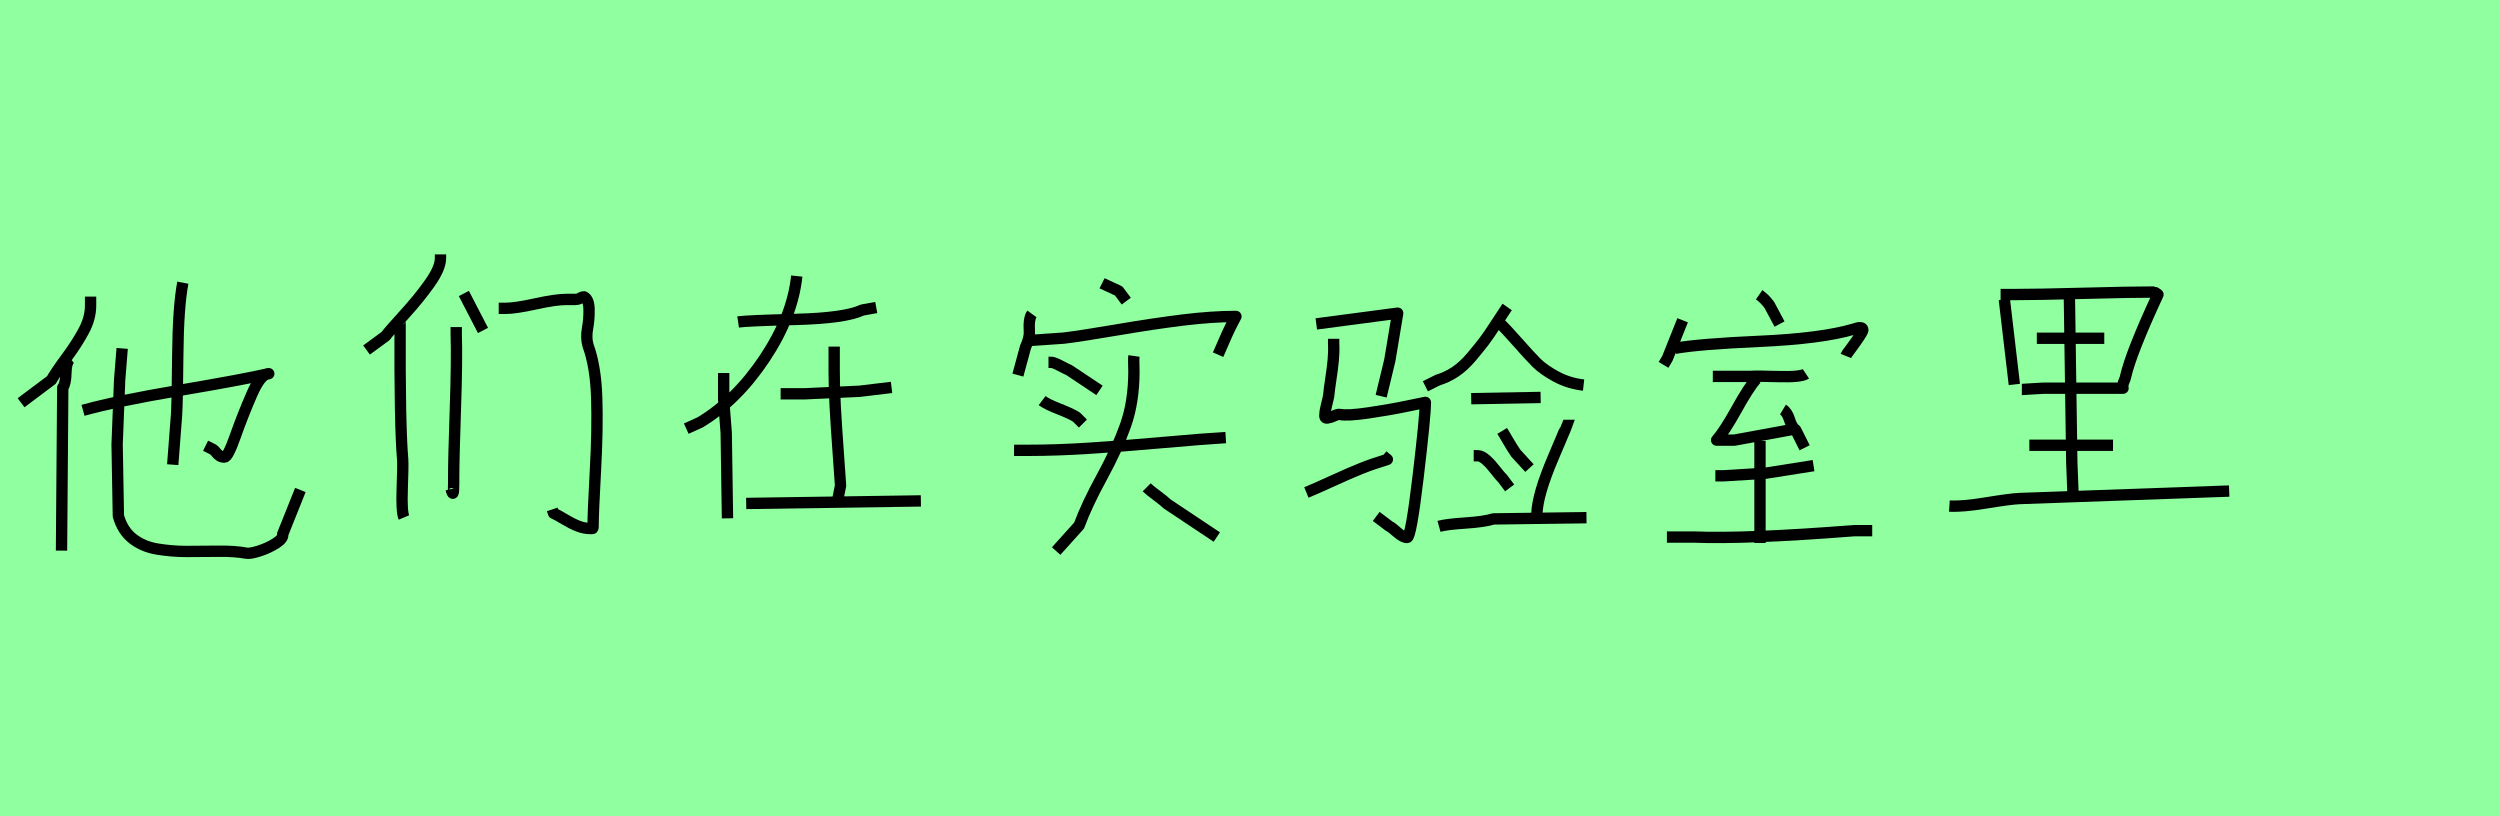 <?xml version="1.0" encoding="utf-8" standalone="no"?>
<!DOCTYPE svg PUBLIC "-//W3C//DTD SVG 1.1//EN"
  "http://www.w3.org/Graphics/SVG/1.1/DTD/svg11.dtd">
<svg xmlns:xlink="http://www.w3.org/1999/xlink" width="220.5pt" height="72pt" viewBox="0 0 220.5 72" xmlns="http://www.w3.org/2000/svg" version="1.1">
 <defs>
  <style type="text/css">*{stroke-linejoin: round; stroke-linecap: butt}</style>
 </defs>
 <g id="figure_1">
  <g id="patch_1">
   <path d="M 0 72 
L 220.5 72 
L 220.5 0 
L 0 0 
z
" style="fill: #8fff9f"/>
  </g>
  <g id="axes_1">
   <g id="patch_2">
    <path d="M 16.126 24.933 
Q 15.717 27.088 15.68 31.306 
Q 15.643 35.523 15.568 36.637 
L 15.234 40.985 
M 7.32 36.192 
Q 10.255 35.374 15.847 34.427 
Q 21.439 33.479 23.706 32.959 
Q 23 32.959 22.201 34.798 
Q 21.402 36.637 20.752 38.477 
Q 20.101 40.316 19.804 40.316 
Q 19.544 40.316 19.377 40.204 
Q 19.21 40.093 19.061 39.907 
Q 18.912 39.721 18.801 39.647 
L 18.132 39.313 
M 10.775 30.73 
L 10.552 33.516 
L 10.329 39.201 
L 10.441 45.518 
Q 10.812 46.818 11.723 47.524 
Q 12.633 48.23 13.915 48.434 
Q 15.197 48.639 16.442 48.639 
Q 17.686 48.639 19.228 48.62 
Q 20.77 48.602 21.699 48.787 
Q 22.033 48.862 22.851 48.602 
Q 23.668 48.342 24.337 47.914 
Q 25.006 47.487 24.932 47.115 
L 26.492 43.214 
M 6.205 31.621 
Q 5.833 31.919 5.815 32.885 
Q 5.796 33.851 5.536 34.185 
L 5.425 48.564 
M 7.989 26.159 
L 7.989 26.94 
Q 7.989 28.054 7.394 29.169 
Q 6.8 30.284 5.852 31.566 
Q 4.905 32.848 4.533 33.516 
L 1.858 35.523 
" clip-path="url(#pf1e0d4ecda)" style="fill: none; stroke: #000000; stroke-linejoin: miter"/>
   </g>
  </g>
  <g id="axes_2">
   <g id="patch_3">
    <path d="M 43.987 27.197 
Q 43.987 27.197 44.549 27.197 
Q 45.449 27.197 47.23 26.804 
Q 49.011 26.41 49.948 26.41 
L 50.735 26.41 
Q 50.998 26.41 51.166 26.298 
Q 51.335 26.185 51.523 26.185 
Q 51.935 26.41 51.954 27.272 
Q 51.972 28.135 51.822 28.959 
Q 51.672 29.784 51.86 30.459 
Q 52.535 32.296 52.628 35.033 
Q 52.722 37.769 52.516 41.518 
Q 52.31 45.267 52.31 46.392 
Q 52.31 46.58 52.291 46.598 
Q 52.272 46.617 52.16 46.617 
Q 52.122 46.617 52.085 46.617 
Q 51.523 46.617 50.96 46.392 
Q 50.398 46.167 49.779 45.792 
Q 49.161 45.417 48.823 45.267 
L 48.711 44.93 
M 40.913 25.885 
L 42.6 29.147 
M 40.238 28.847 
L 40.238 29.409 
Q 40.313 31.771 40.163 36.12 
Q 40.013 40.469 40.013 42.231 
Q 40.013 42.343 40.013 42.643 
Q 40.013 43.393 39.957 43.487 
Q 39.901 43.58 39.788 43.13 
M 35.402 28.135 
Q 35.289 28.172 35.271 28.247 
Q 35.252 28.322 35.271 28.435 
Q 35.289 28.547 35.289 28.584 
Q 35.252 37.47 35.514 40.506 
Q 35.552 41.069 35.477 43.093 
Q 35.402 45.117 35.627 45.642 
M 38.851 22.436 
L 38.851 22.774 
Q 38.851 23.636 37.914 24.967 
Q 36.977 26.298 35.627 27.778 
Q 34.277 29.259 34.015 29.634 
L 32.328 30.871 
" clip-path="url(#p5a65f86988)" style="fill: none; stroke: #000000; stroke-linejoin: miter"/>
   </g>
  </g>
  <g id="axes_3">
   <g id="patch_4">
    <path d="M 73.574 30.571 
Q 73.574 30.571 73.574 32.708 
Q 73.574 34.208 73.668 35.895 
Q 73.762 37.582 73.912 39.644 
Q 74.062 41.706 74.137 42.831 
L 73.912 43.955 
M 65.814 44.405 
L 81.222 44.18 
M 68.851 34.733 
L 70.987 34.733 
Q 71.025 34.733 75.824 34.508 
L 78.635 34.17 
M 63.827 32.896 
L 63.827 35.258 
Q 63.827 35.295 64.052 38.182 
L 64.164 45.717 
M 65.102 28.397 
Q 65.851 28.285 70.2 28.172 
Q 74.549 28.06 76.049 27.347 
L 77.286 27.122 
M 70.275 24.348 
Q 69.9 27.91 67.445 31.602 
Q 64.989 35.295 61.765 37.245 
L 60.528 37.807 
" clip-path="url(#p24b913d955)" style="fill: none; stroke: #000000; stroke-linejoin: miter"/>
   </g>
  </g>
  <g id="axes_4">
   <g id="patch_5">
    <path d="M 101.137 42.981 
Q 101.399 43.243 102.037 43.712 
Q 102.674 44.18 102.936 44.443 
L 107.323 47.367 
M 92.477 31.959 
L 92.702 31.959 
Q 92.889 31.959 93.17 32.09 
Q 93.452 32.221 93.808 32.408 
Q 94.164 32.596 94.276 32.633 
L 96.976 34.433 
M 91.915 35.333 
Q 92.364 35.67 93.433 36.082 
Q 94.501 36.495 94.951 36.795 
L 95.514 37.357 
M 89.44 39.719 
L 90.677 39.719 
Q 93.227 39.719 96.132 39.531 
Q 99.038 39.344 102.618 39.025 
Q 106.198 38.707 108.11 38.594 
M 100.012 31.396 
Q 99.975 31.659 100.012 32.746 
Q 100.012 35.445 99.262 37.545 
Q 98.513 39.644 97.182 42.081 
Q 95.851 44.518 95.176 46.355 
L 93.152 48.604 
M 97.201 24.985 
Q 97.276 25.023 98.663 25.66 
L 99.337 26.56 
M 90.565 30.047 
L 93.826 29.822 
Q 95.364 29.634 98.55 29.091 
Q 101.737 28.547 104.324 28.228 
Q 106.91 27.91 109.01 27.91 
Q 108.522 28.809 108.223 29.484 
L 107.435 31.284 
M 91.015 27.685 
Q 90.715 28.097 90.79 29.259 
Q 90.827 29.784 90.452 30.609 
L 89.778 33.083 
" clip-path="url(#p50836bdcd4)" style="fill: none; stroke: #000000; stroke-linejoin: miter"/>
   </g>
  </g>
  <g id="axes_5">
   <g id="patch_6">
    <path d="M 126.919 46.424 
Q 127.575 46.242 129.233 46.132 
Q 130.891 46.023 131.729 45.768 
L 139.928 45.659 
M 138.398 37.023 
Q 138.398 37.059 136.995 40.357 
Q 135.592 43.655 135.555 45.331 
L 135.227 45.987 
M 132.494 38.006 
Q 132.604 38.189 133.023 38.899 
Q 133.442 39.61 133.697 39.974 
L 134.899 41.286 
M 129.98 40.193 
L 130.308 40.193 
Q 130.672 40.193 131.091 40.575 
Q 131.51 40.958 131.93 41.505 
Q 132.349 42.051 132.494 42.16 
L 133.15 43.035 
M 129.761 35.164 
L 135.883 35.055 
M 132.166 28.386 
Q 132.786 28.969 133.843 30.172 
Q 134.899 31.374 135.519 31.994 
Q 136.138 32.613 137.25 33.215 
Q 138.361 33.816 139.673 33.962 
M 132.932 27.074 
Q 132.677 27.439 131.984 28.514 
Q 131.292 29.589 130.873 30.135 
Q 130.454 30.682 129.78 31.484 
Q 129.105 32.285 128.377 32.777 
Q 127.648 33.269 126.81 33.524 
L 125.717 34.071 
M 115.222 43.436 
Q 116.024 43.108 117.536 42.416 
Q 119.048 41.723 120.05 41.322 
Q 121.052 40.922 122.364 40.521 
L 121.963 40.193 
M 117.627 29.88 
L 117.627 30.318 
Q 117.663 31.01 117.591 31.775 
Q 117.518 32.54 117.372 33.488 
Q 117.226 34.435 117.19 34.909 
Q 117.153 35.128 117.008 35.692 
Q 116.862 36.257 116.862 36.549 
Q 116.789 36.986 117.19 36.84 
Q 117.299 36.84 117.554 36.731 
Q 118.028 36.512 118.174 36.549 
Q 118.793 36.695 120.67 36.421 
Q 122.546 36.148 124.113 35.82 
L 125.717 35.492 
Q 125.717 36.695 125.079 42.051 
Q 124.441 47.408 124.113 47.408 
Q 123.749 47.408 123.239 46.952 
Q 122.729 46.497 122.546 46.424 
L 121.38 45.549 
M 116.097 28.569 
L 123.275 27.621 
L 122.583 31.775 
L 121.818 34.945 
" clip-path="url(#p242429dc1b)" style="fill: none; stroke: #000000; stroke-linejoin: miter"/>
   </g>
  </g>
  <g id="axes_6">
   <g id="patch_7">
    <path d="M 155.231 38.894 
L 155.231 47.892 
M 147.021 47.367 
Q 147.021 47.367 149.383 47.367 
Q 153.957 47.554 163.554 46.804 
Q 163.554 46.804 165.129 46.804 
M 151.295 41.968 
Q 151.295 41.968 151.97 41.968 
Q 152.007 41.968 155.681 41.743 
L 159.955 41.069 
M 157.256 36.12 
Q 157.631 36.345 157.837 37.02 
Q 158.043 37.694 158.381 37.919 
L 159.168 39.494 
M 154.894 33.421 
Q 154.219 34.208 153.17 36.101 
Q 152.12 37.994 151.407 38.819 
L 152.982 38.819 
L 158.493 37.807 
M 151.07 33.196 
L 154.444 33.196 
Q 154.894 33.158 156.862 33.214 
Q 158.83 33.271 159.28 32.971 
M 155.156 25.998 
Q 155.644 26.335 156.056 26.897 
L 156.956 28.584 
M 147.734 30.721 
Q 149.795 30.347 155.231 30.103 
Q 160.667 29.859 163.479 29.034 
Q 164.304 28.734 164.304 29.109 
Q 164.266 29.372 163.179 30.834 
Q 162.879 31.209 162.804 31.396 
M 148.408 28.247 
L 147.059 31.621 
L 146.721 32.184 
" clip-path="url(#pa812319210)" style="fill: none; stroke: #000000; stroke-linejoin: miter"/>
   </g>
  </g>
  <g id="axes_7">
   <g id="patch_8">
    <path d="M 171.936 44.633 
Q 173.038 44.707 175.168 44.358 
Q 177.298 44.009 178.106 43.972 
Q 180.125 43.899 196.614 43.311 
M 182.512 25.648 
L 182.733 40.814 
L 182.843 43.642 
M 178.987 39.272 
L 186.368 39.272 
M 178.326 34.351 
Q 178.436 34.351 179.244 34.296 
Q 180.052 34.241 180.199 34.241 
L 181.411 34.241 
L 187.25 34.241 
Q 187.213 34.057 187.25 33.892 
Q 187.286 33.727 187.378 33.525 
Q 187.47 33.323 187.47 33.249 
Q 187.947 31.119 190.334 25.978 
Q 190.04 25.758 190.004 25.758 
Q 187.947 25.758 183.816 25.868 
Q 179.685 25.978 177.665 25.978 
L 176.453 25.978 
M 179.648 29.834 
L 185.597 29.834 
M 176.784 26.419 
L 177.665 33.91 
" clip-path="url(#pd3239a086f)" style="fill: none; stroke: #000000; stroke-linejoin: miter"/>
   </g>
  </g>
 </g>
 <defs>
  <clipPath id="pf1e0d4ecda">
   <rect x="0" y="8.882" width="28.35" height="53.876"/>
  </clipPath>
  <clipPath id="p5a65f86988">
   <rect x="30.453" y="8.64" width="24.143" height="54.36"/>
  </clipPath>
  <clipPath id="p24b913d955">
   <rect x="58.653" y="8.64" width="24.443" height="54.36"/>
  </clipPath>
  <clipPath id="p50836bdcd4">
   <rect x="87.566" y="8.64" width="23.319" height="54.36"/>
  </clipPath>
  <clipPath id="p242429dc1b">
   <rect x="113.4" y="9.401" width="28.35" height="52.837"/>
  </clipPath>
  <clipPath id="pa812319210">
   <rect x="144.847" y="8.64" width="22.156" height="54.36"/>
  </clipPath>
  <clipPath id="pd3239a086f">
   <rect x="170.1" y="9.196" width="28.35" height="53.248"/>
  </clipPath>
 </defs>
</svg>
